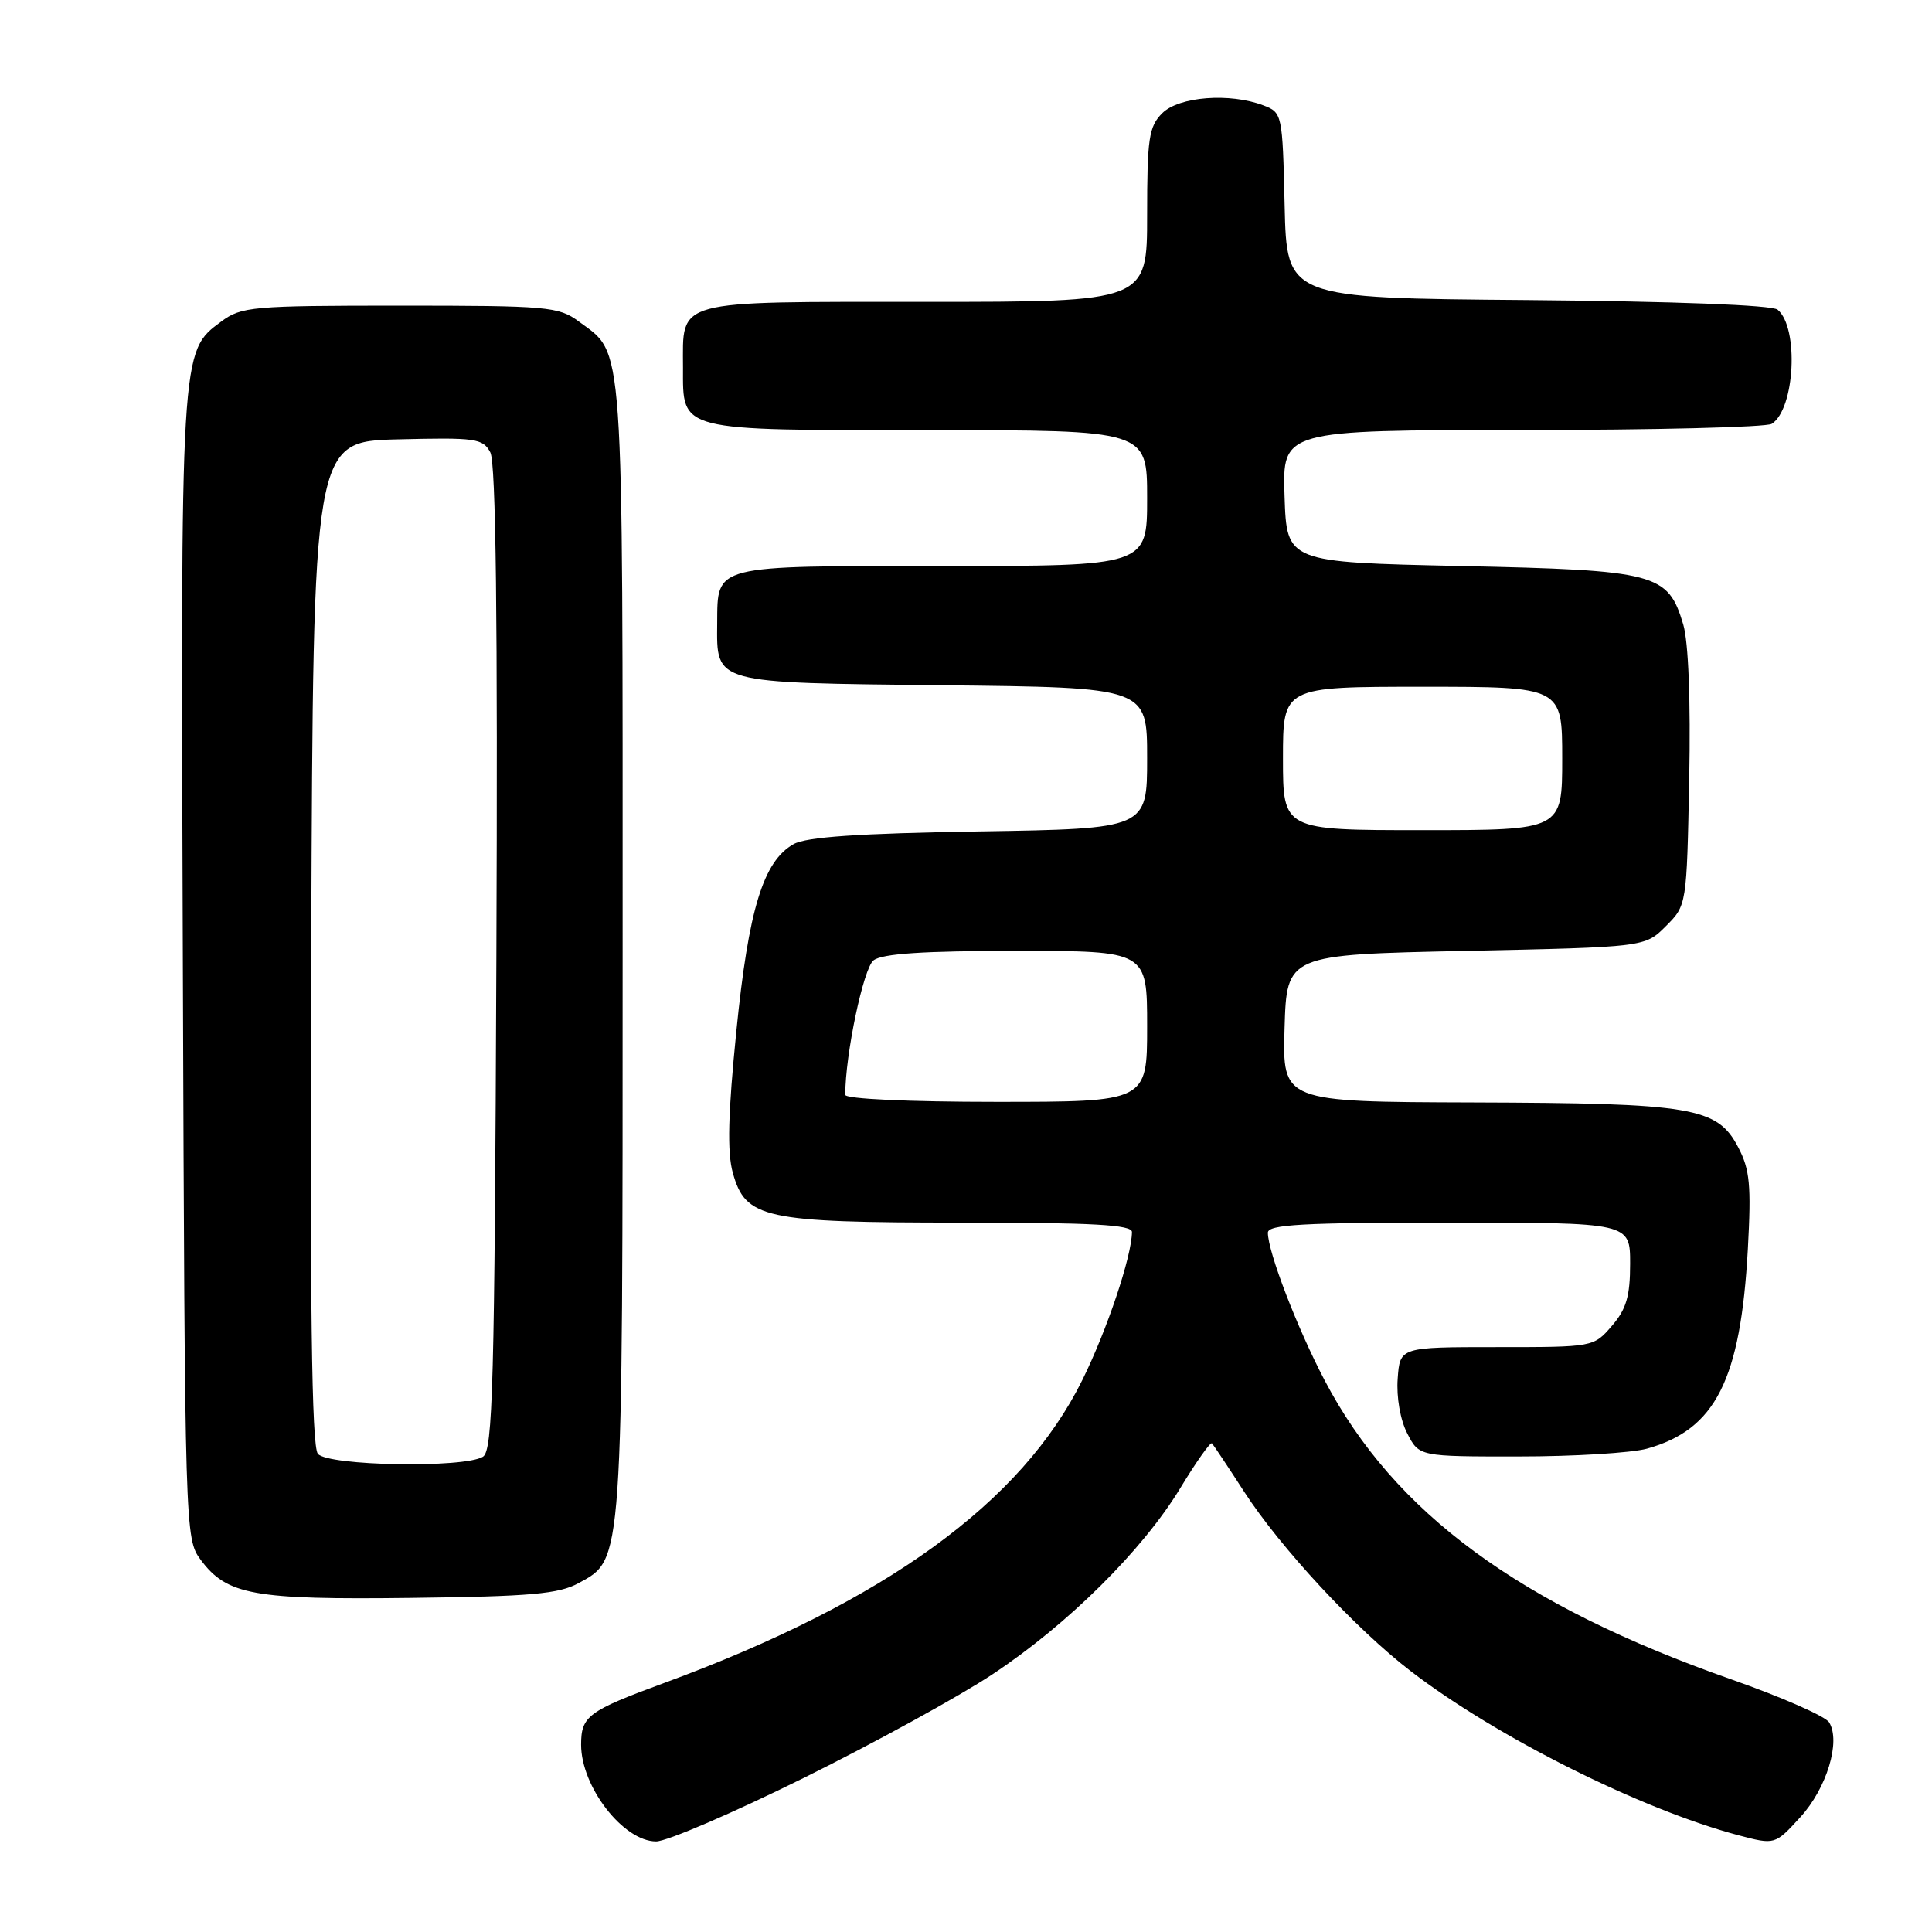 <?xml version="1.0" encoding="UTF-8" standalone="no"?>
<!DOCTYPE svg PUBLIC "-//W3C//DTD SVG 1.1//EN" "http://www.w3.org/Graphics/SVG/1.1/DTD/svg11.dtd" >
<svg xmlns="http://www.w3.org/2000/svg" xmlns:xlink="http://www.w3.org/1999/xlink" version="1.1" viewBox="0 0 256 256">
 <g >
 <path fill="currentColor"
d=" M 106.51 235.58 C 115.85 230.95 127.10 224.78 131.50 221.86 C 141.48 215.25 151.39 205.43 156.39 197.19 C 158.49 193.72 160.38 191.05 160.59 191.25 C 160.79 191.46 162.70 194.32 164.83 197.62 C 169.65 205.07 179.66 215.86 186.96 221.46 C 198.34 230.19 217.42 239.74 230.34 243.18 C 235.19 244.46 235.19 244.46 238.53 240.81 C 242.05 236.98 243.95 230.73 242.36 228.21 C 241.86 227.41 236.05 224.86 229.47 222.55 C 201.37 212.69 184.76 200.49 175.53 182.92 C 171.90 176.01 168.00 165.88 168.00 163.34 C 168.00 162.26 172.58 162.00 192.00 162.00 C 216.00 162.00 216.00 162.00 216.00 167.44 C 216.00 171.76 215.50 173.47 213.58 175.69 C 211.16 178.50 211.14 178.50 198.33 178.50 C 185.50 178.50 185.50 178.50 185.20 182.69 C 185.02 185.13 185.55 188.17 186.47 189.94 C 188.05 193.00 188.05 193.00 201.28 192.99 C 208.55 192.99 216.17 192.52 218.22 191.96 C 227.32 189.43 230.64 182.86 231.60 165.50 C 232.06 157.05 231.87 154.96 230.32 152.02 C 227.55 146.71 224.30 146.17 195.21 146.08 C 169.93 146.00 169.93 146.00 170.21 136.25 C 170.50 126.50 170.50 126.50 194.23 126.00 C 217.96 125.50 217.96 125.50 220.73 122.73 C 223.50 119.96 223.50 119.96 223.83 103.23 C 224.03 92.83 223.73 85.08 223.04 82.75 C 221.01 75.95 219.53 75.56 193.55 75.00 C 170.50 74.50 170.50 74.50 170.21 65.75 C 169.92 57.00 169.92 57.00 201.71 56.98 C 219.19 56.98 234.07 56.61 234.77 56.16 C 237.84 54.21 238.39 43.40 235.54 41.03 C 234.80 40.42 221.85 39.93 202.41 39.76 C 170.50 39.50 170.50 39.50 170.22 27.21 C 169.94 15.09 169.90 14.91 167.40 13.96 C 162.95 12.27 156.21 12.79 154.00 15.00 C 152.23 16.77 152.00 18.33 152.00 28.50 C 152.00 40.00 152.00 40.00 122.62 40.00 C 89.00 40.00 90.50 39.59 90.50 48.73 C 90.50 57.21 89.65 57.00 123.19 57.00 C 152.00 57.00 152.00 57.00 152.00 66.00 C 152.00 75.00 152.00 75.00 124.86 75.00 C 94.30 75.00 95.09 74.80 95.03 82.56 C 94.97 90.64 94.33 90.46 124.92 90.80 C 152.00 91.09 152.00 91.09 152.00 100.45 C 152.00 109.81 152.00 109.81 129.75 110.17 C 113.75 110.43 106.84 110.90 105.16 111.85 C 101.14 114.11 99.19 120.47 97.57 136.63 C 96.47 147.58 96.34 152.66 97.10 155.40 C 98.78 161.47 101.21 162.00 127.47 162.00 C 144.83 162.00 150.00 162.29 149.99 163.25 C 149.96 166.49 146.70 176.21 143.42 182.85 C 135.40 199.09 117.26 212.24 88.04 222.99 C 77.90 226.72 77.00 227.39 77.00 231.19 C 77.00 236.77 82.61 244.00 86.94 244.00 C 88.36 244.00 97.16 240.21 106.51 235.58 Z  M 76.67 209.77 C 82.59 206.53 82.50 207.85 82.50 125.50 C 82.50 43.50 82.75 47.09 76.68 42.59 C 74.03 40.63 72.59 40.50 53.00 40.50 C 33.39 40.50 31.98 40.63 29.32 42.60 C 23.89 46.63 23.93 45.97 24.23 128.08 C 24.50 203.21 24.52 203.88 26.59 206.68 C 30.06 211.35 33.57 211.99 54.50 211.73 C 70.34 211.54 74.03 211.21 76.67 209.77 Z  M 112.00 145.07 C 112.00 139.72 114.41 128.28 115.75 127.25 C 116.91 126.36 122.38 126.00 134.69 126.00 C 152.00 126.00 152.00 126.00 152.00 136.00 C 152.00 146.00 152.00 146.00 132.00 146.00 C 120.37 146.00 112.00 145.61 112.00 145.07 Z  M 170.00 100.50 C 170.00 91.00 170.00 91.00 188.50 91.00 C 207.00 91.00 207.00 91.00 207.00 100.50 C 207.00 110.00 207.00 110.00 188.50 110.00 C 170.00 110.00 170.00 110.00 170.00 100.50 Z  M 42.12 192.64 C 41.29 191.65 41.06 173.10 41.24 124.89 C 41.50 58.50 41.50 58.50 52.70 58.22 C 63.04 57.96 63.98 58.09 64.97 59.94 C 65.71 61.33 65.96 82.08 65.77 127.01 C 65.54 183.56 65.30 192.20 64.00 193.02 C 61.56 194.56 43.45 194.25 42.12 192.64 Z "/>
</g>
</svg>